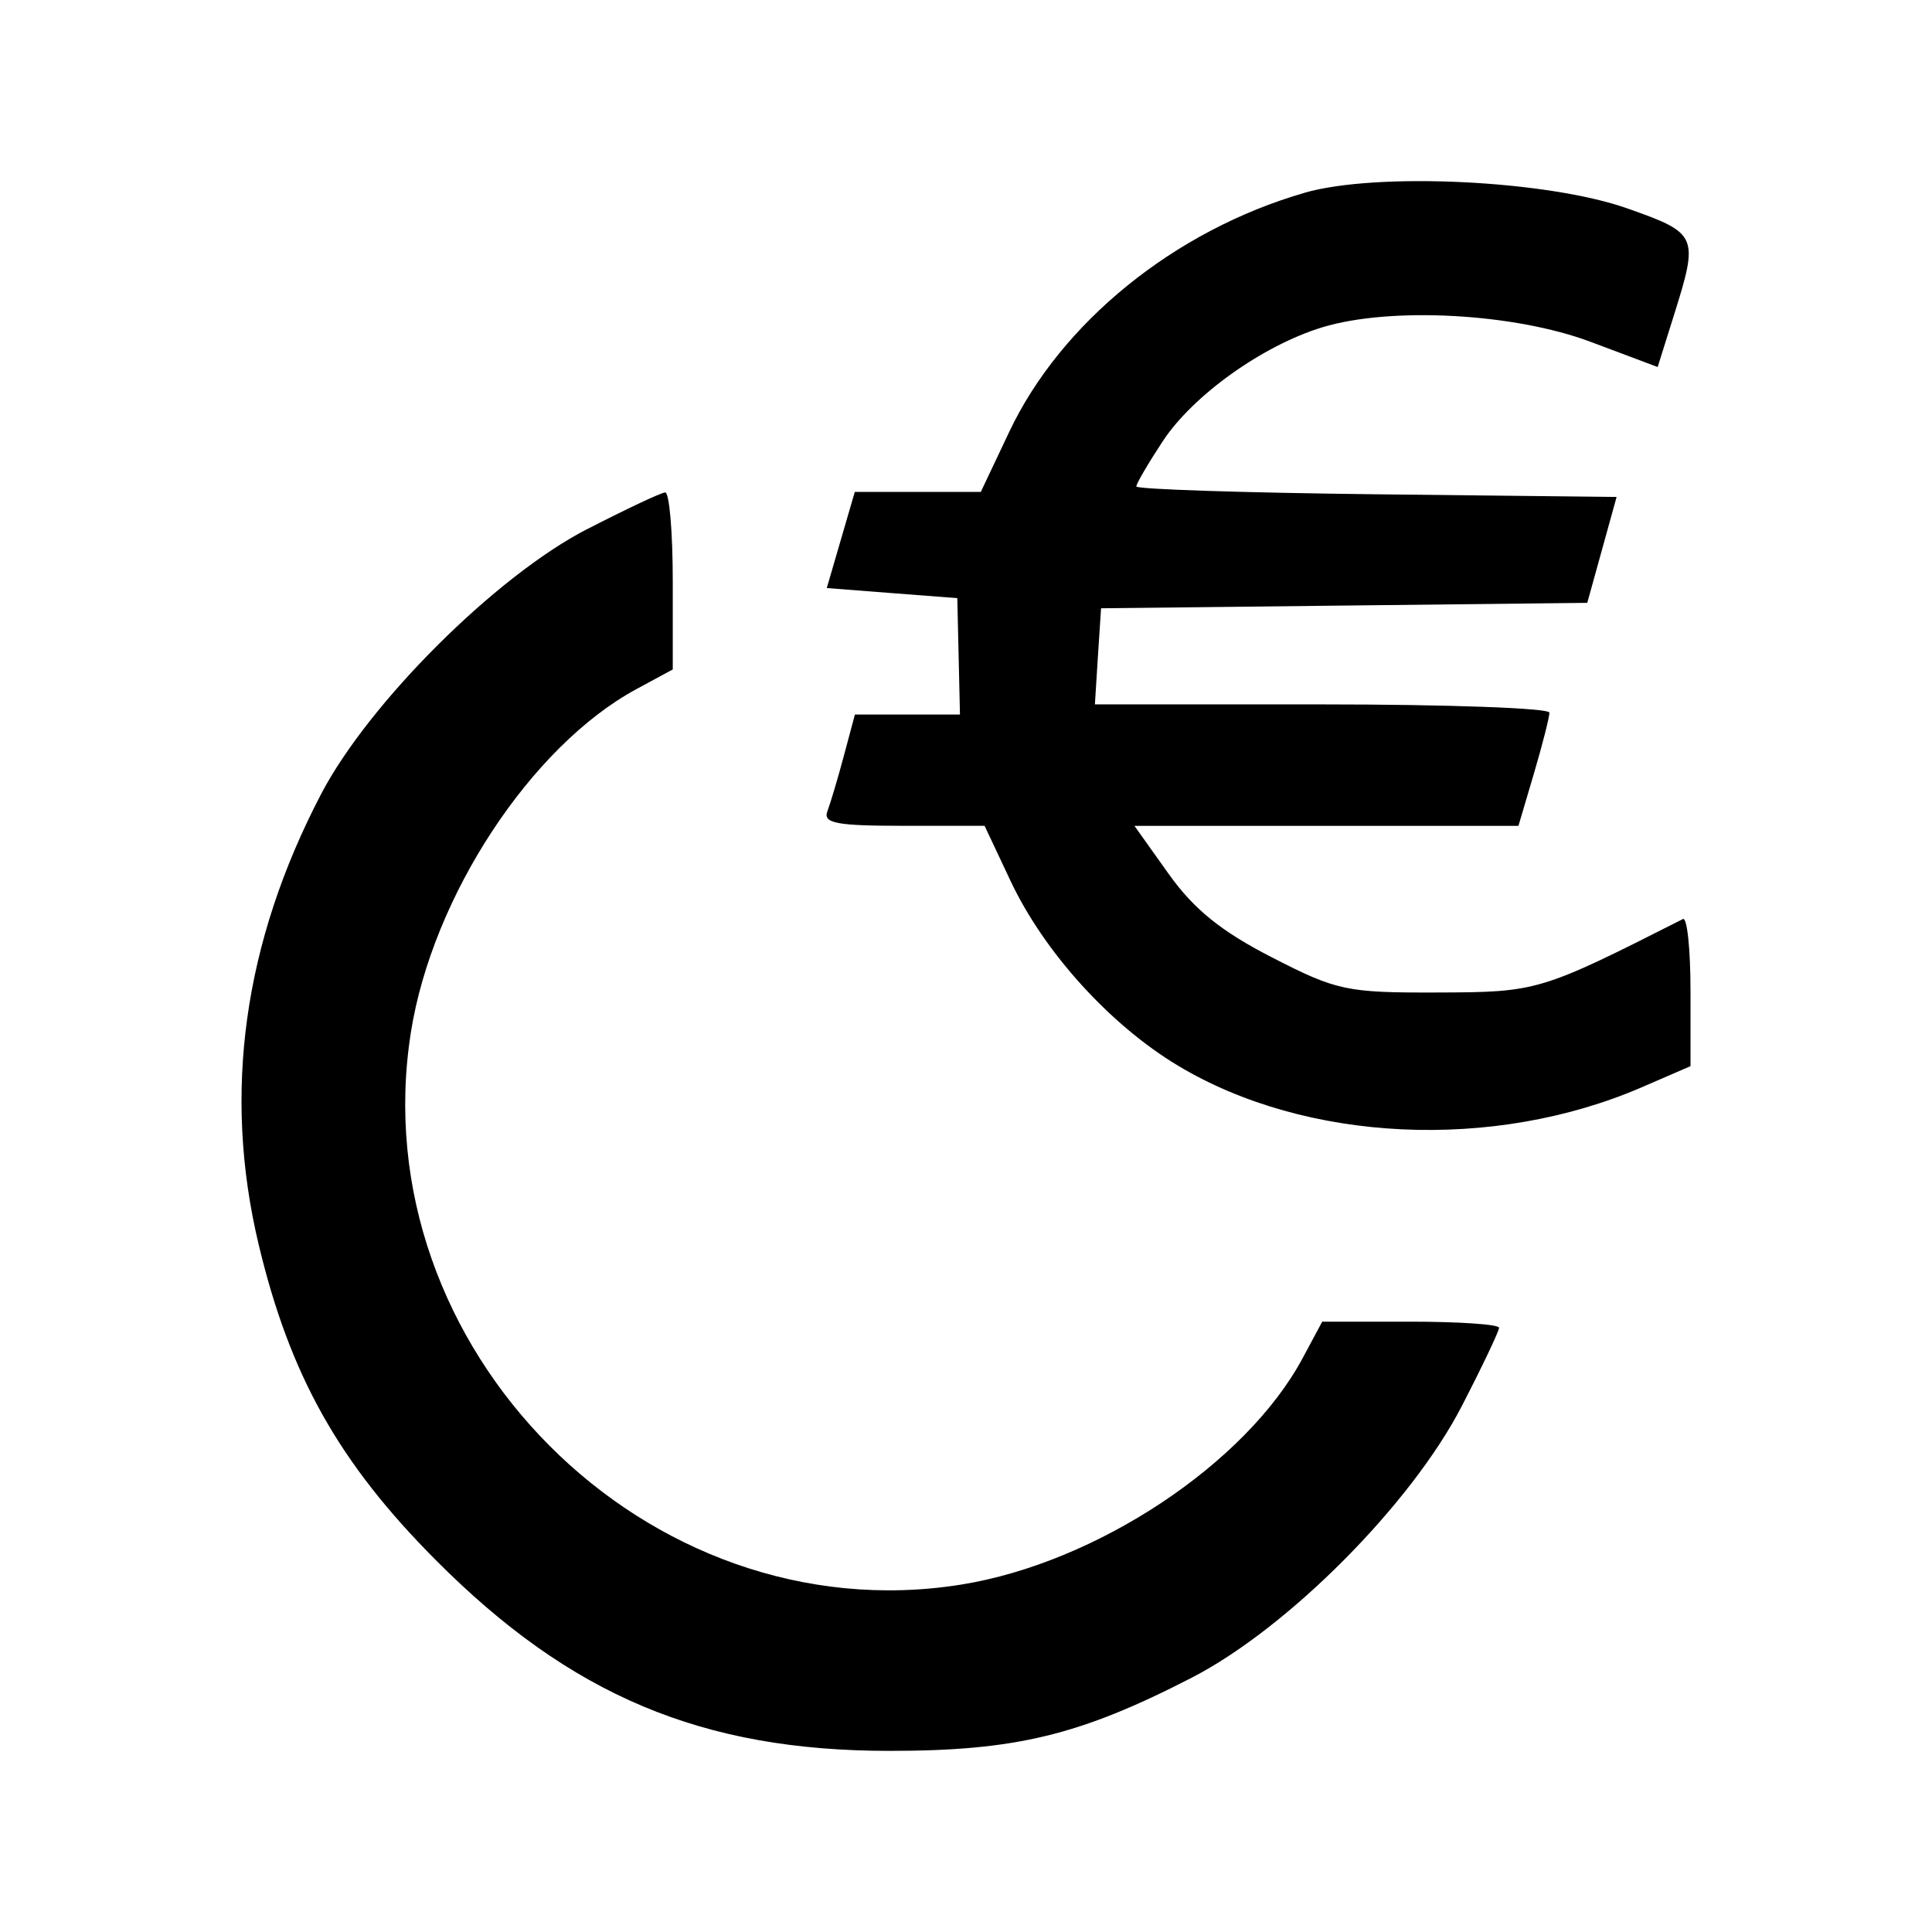 <svg width="32" height="32" fill="none" viewBox="0 0 32 32" xmlns="http://www.w3.org/2000/svg"><path fill="#000" fill-rule="evenodd" d="M21.606 3.194c-2.147.62-4.033 2.147-4.891 3.961l-.47.993h-2.087l-.232.796-.232.796 1.081.084 1.081.083.022.964.022.964h-1.74l-.182.68c-.1.375-.224.79-.274.923-.076.197.152.24 1.255.24h1.349l.43.913c.555 1.178 1.647 2.384 2.774 3.06 2.12 1.274 5.224 1.419 7.68.358l.808-.35v-1.25c0-.687-.056-1.221-.125-1.187-2.367 1.199-2.41 1.212-4.064 1.217-1.507.005-1.67-.03-2.744-.582-.84-.43-1.293-.797-1.71-1.382l-.567-.796h6.36l.257-.869c.141-.478.256-.93.256-1.006s-1.694-.137-3.764-.137h-3.764l.05-.796.052-.796 4.026-.045 4.027-.045.243-.876.243-.878-3.978-.044c-2.187-.025-3.977-.083-3.977-.13 0-.046.197-.383.438-.749.502-.762 1.653-1.584 2.64-1.886 1.134-.346 3.186-.235 4.452.242l1.105.415.272-.866c.41-1.307.392-1.35-.771-1.76-1.325-.469-4.153-.605-5.351-.26m-11.88 5.57c-1.508.775-3.622 2.882-4.41 4.394-1.284 2.46-1.629 4.953-1.032 7.455.517 2.169 1.33 3.617 2.93 5.224C9.45 28.084 11.629 29 14.732 29c2.09 0 3.152-.257 5.007-1.212 1.592-.82 3.635-2.875 4.472-4.497.34-.659.618-1.243.618-1.299s-.659-.101-1.464-.101H21.9l-.324.604c-.938 1.749-3.418 3.393-5.658 3.751-5.206.832-9.94-3.922-9.112-9.15.356-2.25 1.993-4.74 3.735-5.682l.602-.326v-1.47c0-.809-.057-1.467-.126-1.462-.068.004-.65.278-1.293.609" clip-rule="evenodd"/></svg>